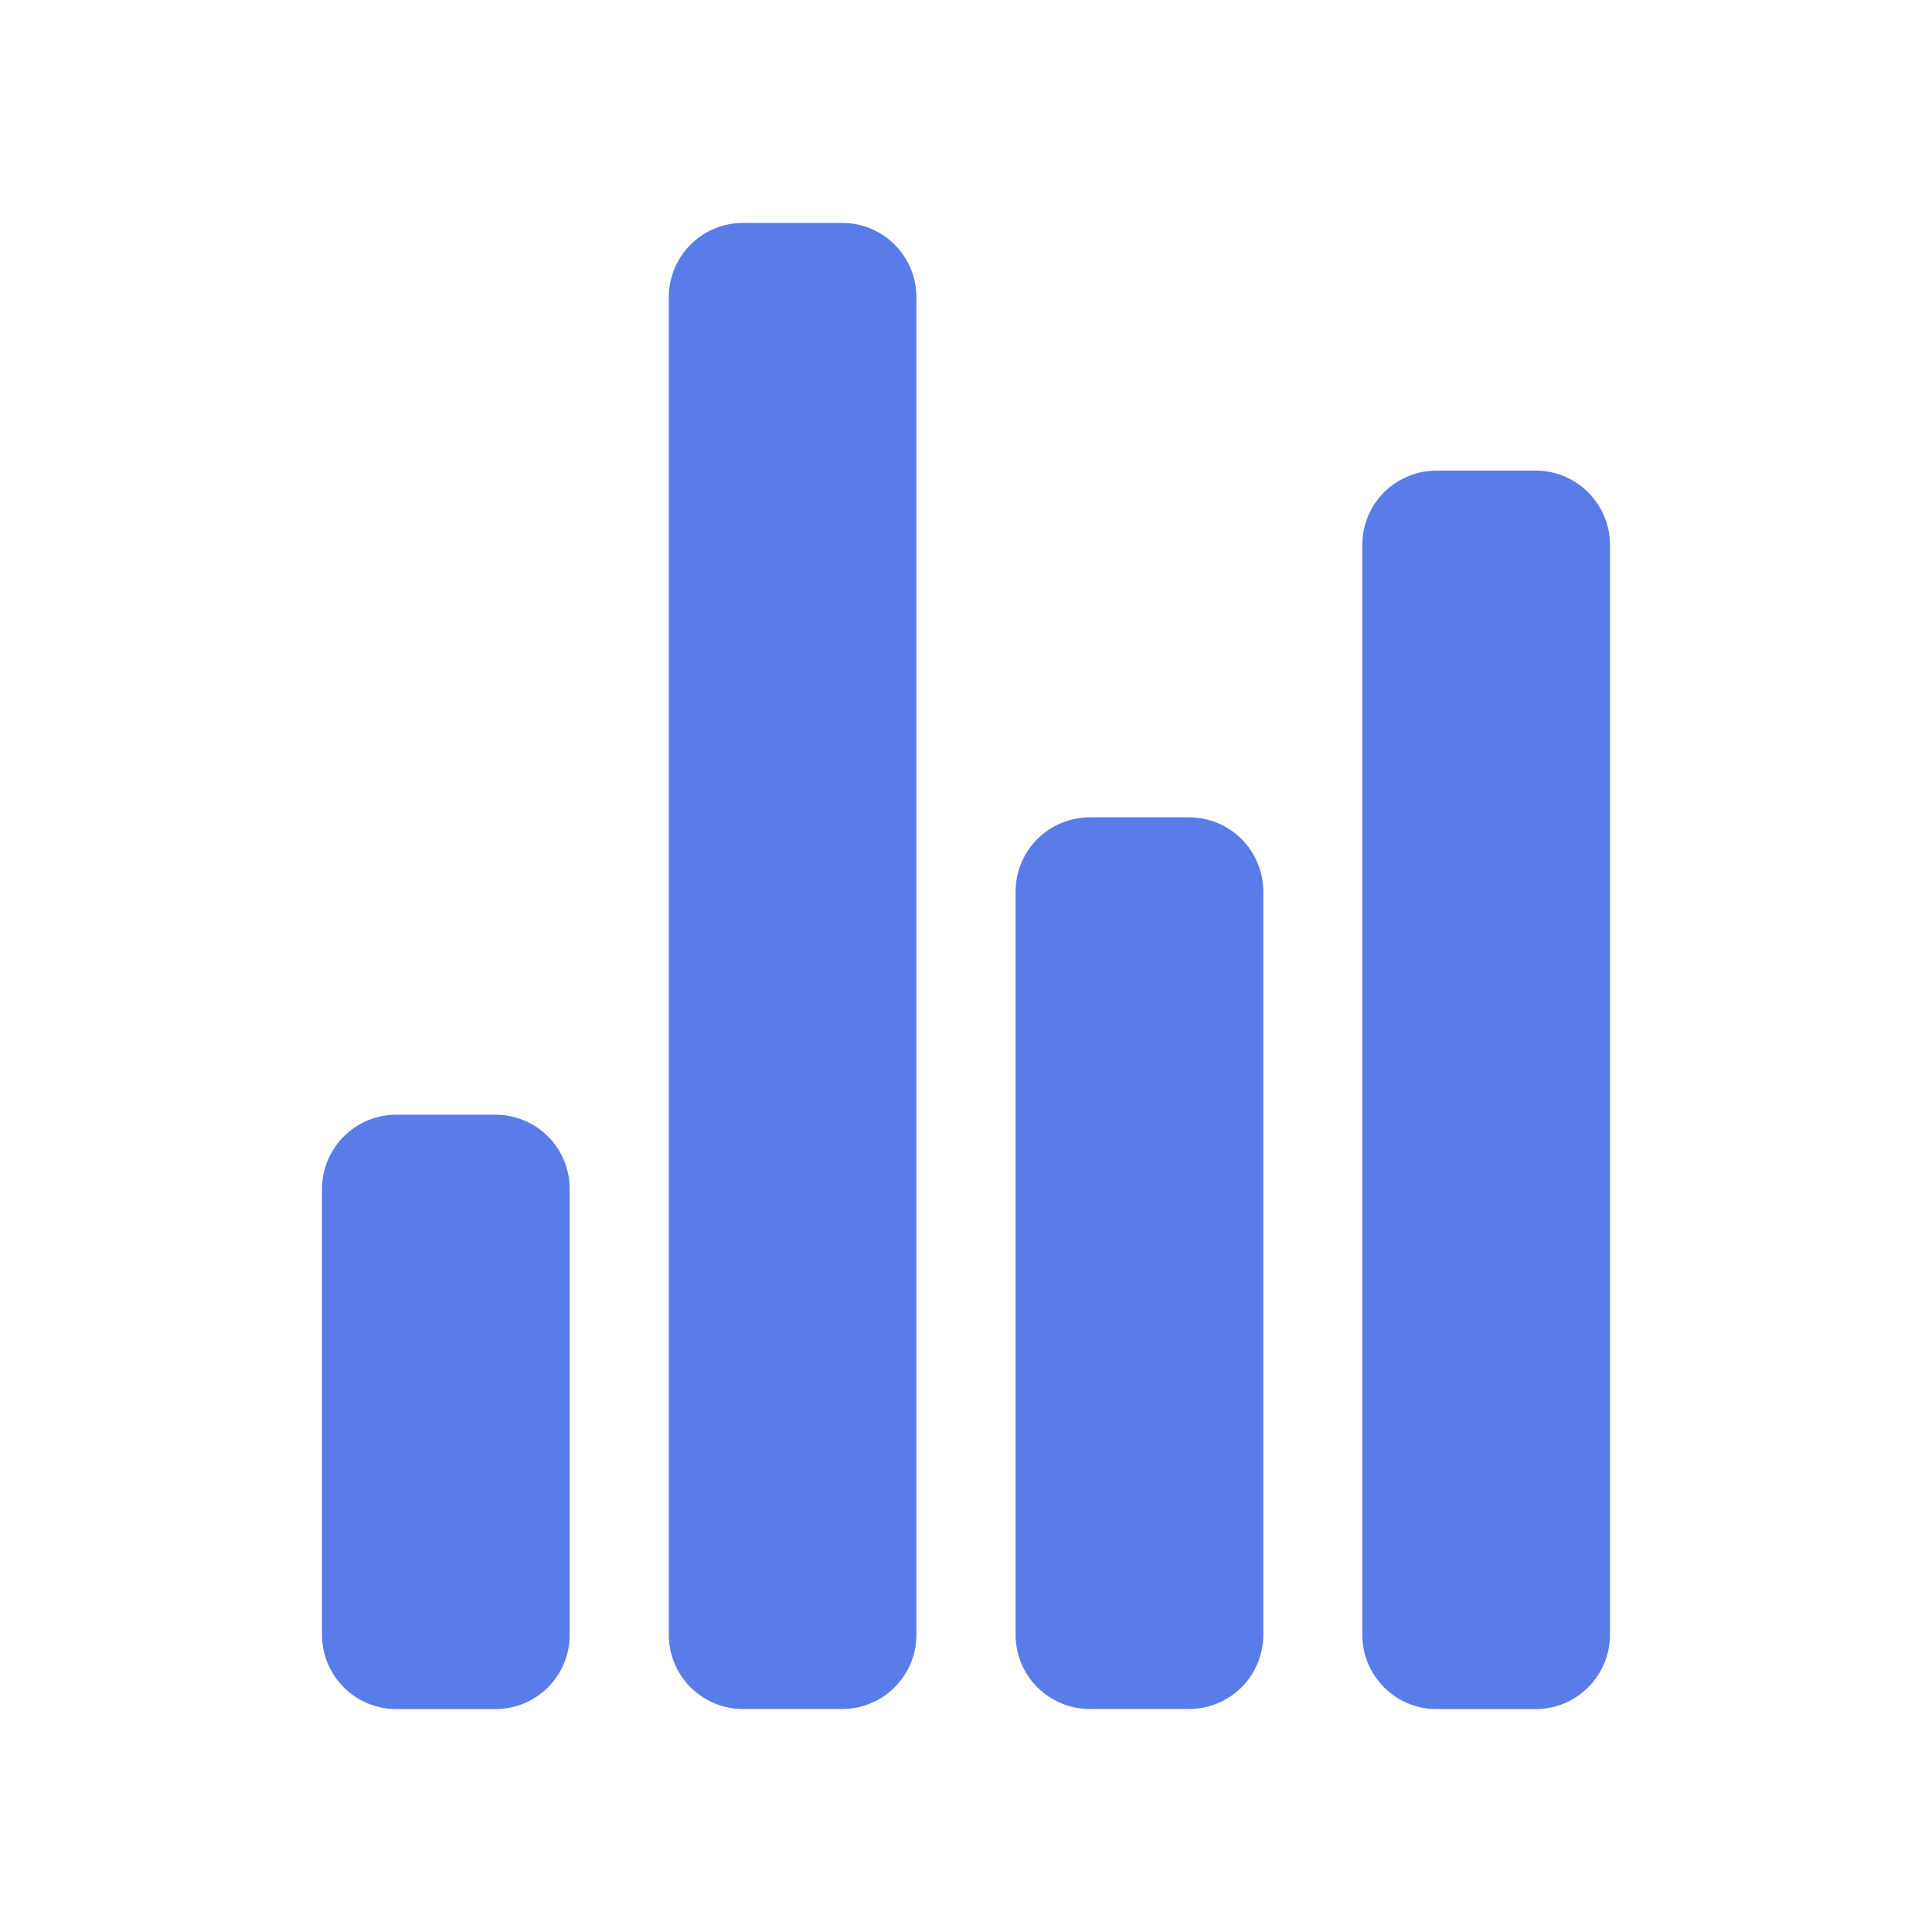 <svg width="24" height="24" viewBox="0 0 24 24" fill="none" xmlns="http://www.w3.org/2000/svg">
<path d="M6.154 21.231H4.923C4.679 21.231 4.444 21.134 4.271 20.961C4.098 20.788 4 20.553 4 20.308V14.77C4 14.525 4.098 14.29 4.271 14.117C4.444 13.944 4.679 13.847 4.923 13.847H6.154C6.399 13.847 6.634 13.944 6.807 14.117C6.98 14.29 7.077 14.525 7.077 14.77V20.308C7.077 20.553 6.98 20.788 6.807 20.961C6.634 21.134 6.399 21.231 6.154 21.231Z" fill="#597CE9"/>
<path d="M14.77 21.23H13.539C13.294 21.23 13.059 21.133 12.886 20.96C12.713 20.787 12.616 20.552 12.616 20.307V11.076C12.616 10.831 12.713 10.597 12.886 10.423C13.059 10.25 13.294 10.153 13.539 10.153H14.77C15.015 10.153 15.249 10.25 15.423 10.423C15.596 10.597 15.693 10.831 15.693 11.076V20.307C15.693 20.552 15.596 20.787 15.423 20.96C15.249 21.133 15.015 21.23 14.77 21.23Z" fill="#597CE9"/>
<path d="M19.077 21.231H17.846C17.601 21.231 17.366 21.134 17.193 20.96C17.02 20.787 16.923 20.552 16.923 20.308V6.769C16.923 6.524 17.02 6.289 17.193 6.116C17.366 5.943 17.601 5.846 17.846 5.846H19.077C19.322 5.846 19.556 5.943 19.729 6.116C19.902 6.289 20 6.524 20 6.769V20.308C20 20.552 19.902 20.787 19.729 20.96C19.556 21.134 19.322 21.231 19.077 21.231Z" fill="#597CE9"/>
<path d="M10.461 21.23H9.231C8.986 21.23 8.751 21.133 8.578 20.96C8.405 20.787 8.308 20.552 8.308 20.307V3.692C8.308 3.447 8.405 3.212 8.578 3.039C8.751 2.866 8.986 2.769 9.231 2.769H10.461C10.706 2.769 10.941 2.866 11.114 3.039C11.287 3.212 11.384 3.447 11.384 3.692V20.307C11.384 20.552 11.287 20.787 11.114 20.96C10.941 21.133 10.706 21.23 10.461 21.23Z" fill="#597CE9"/>
</svg>
